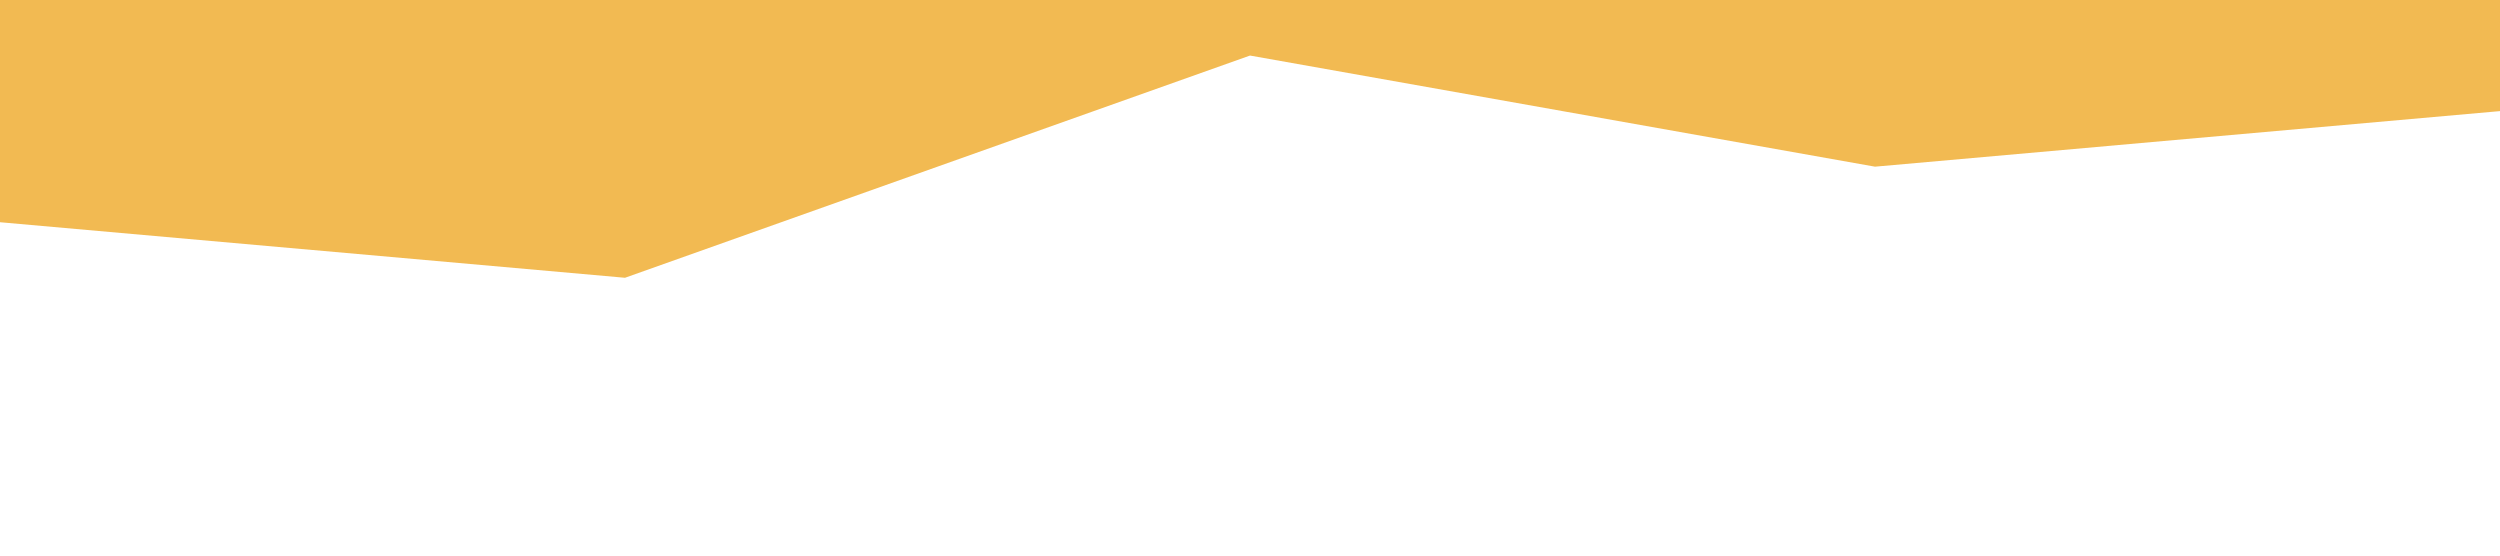 <?xml version="1.0" standalone="no"?><svg xmlns="http://www.w3.org/2000/svg" viewBox="0 0 1440 320"><path fill="#F2BA52" fill-opacity="1" d="M0,128L360,160L720,32L1080,96L1440,64L1440,0L1080,0L720,0L360,0L0,0Z"></path></svg>